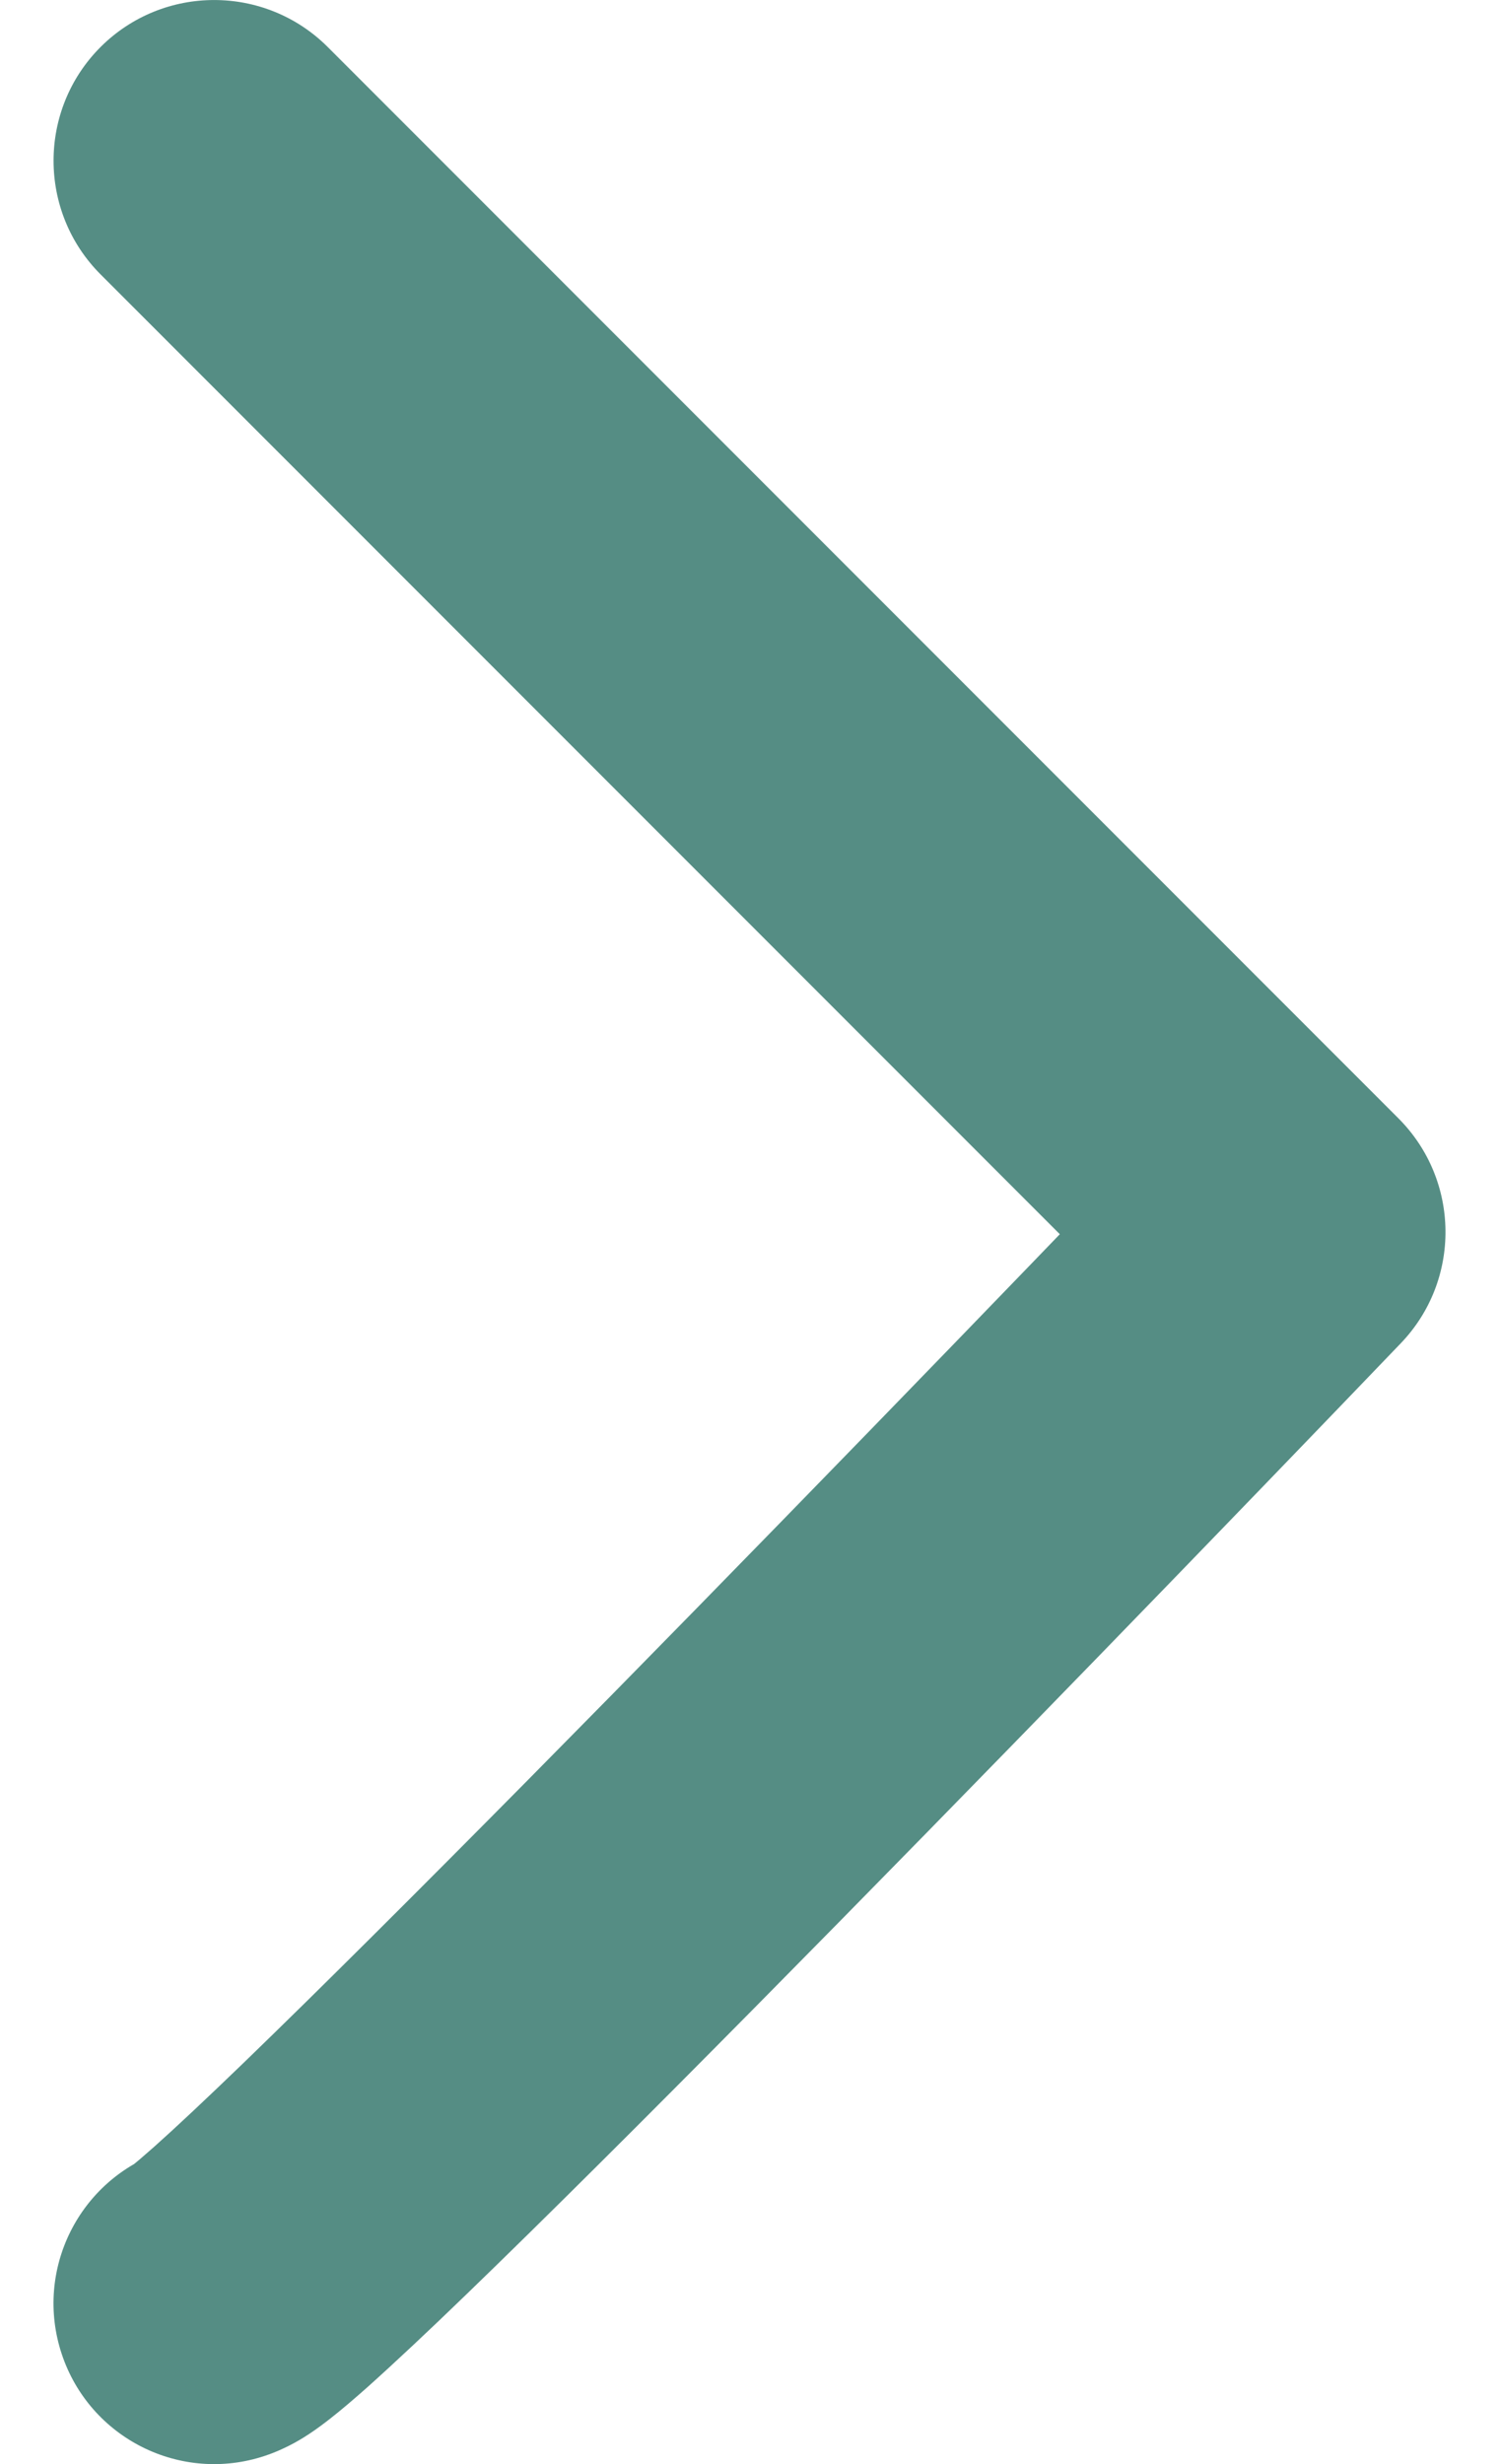 <svg width="14" height="23" viewBox="0 0 14 23" fill="none" xmlns="http://www.w3.org/2000/svg">
<path d="M2.474 22.923C1.688 23.185 0.839 22.76 0.577 21.974C0.315 21.188 0.74 20.339 1.526 20.077L2.474 22.923ZM12 11.5L13.061 10.439C13.638 11.017 13.648 11.95 13.082 12.539L12 11.5ZM0.939 2.561C0.354 1.975 0.354 1.025 0.939 0.439C1.525 -0.146 2.475 -0.146 3.061 0.439L0.939 2.561ZM1.526 20.077C1.419 20.113 1.342 20.153 1.31 20.17C1.272 20.191 1.246 20.207 1.235 20.215C1.214 20.229 1.21 20.233 1.23 20.217C1.268 20.188 1.335 20.131 1.439 20.039C1.642 19.858 1.926 19.592 2.278 19.252C2.98 18.574 3.911 17.645 4.933 16.612C6.975 14.547 9.352 12.092 10.918 10.461L13.082 12.539C11.511 14.176 9.123 16.642 7.067 18.721C6.04 19.76 5.089 20.708 4.362 21.41C4 21.76 3.682 22.058 3.434 22.28C3.311 22.389 3.19 22.493 3.081 22.578C3.027 22.62 2.96 22.671 2.887 22.719C2.841 22.749 2.685 22.853 2.474 22.923L1.526 20.077ZM10.939 12.561L0.939 2.561L3.061 0.439L13.061 10.439L10.939 12.561Z" fill="#558D84"/>
</svg>
